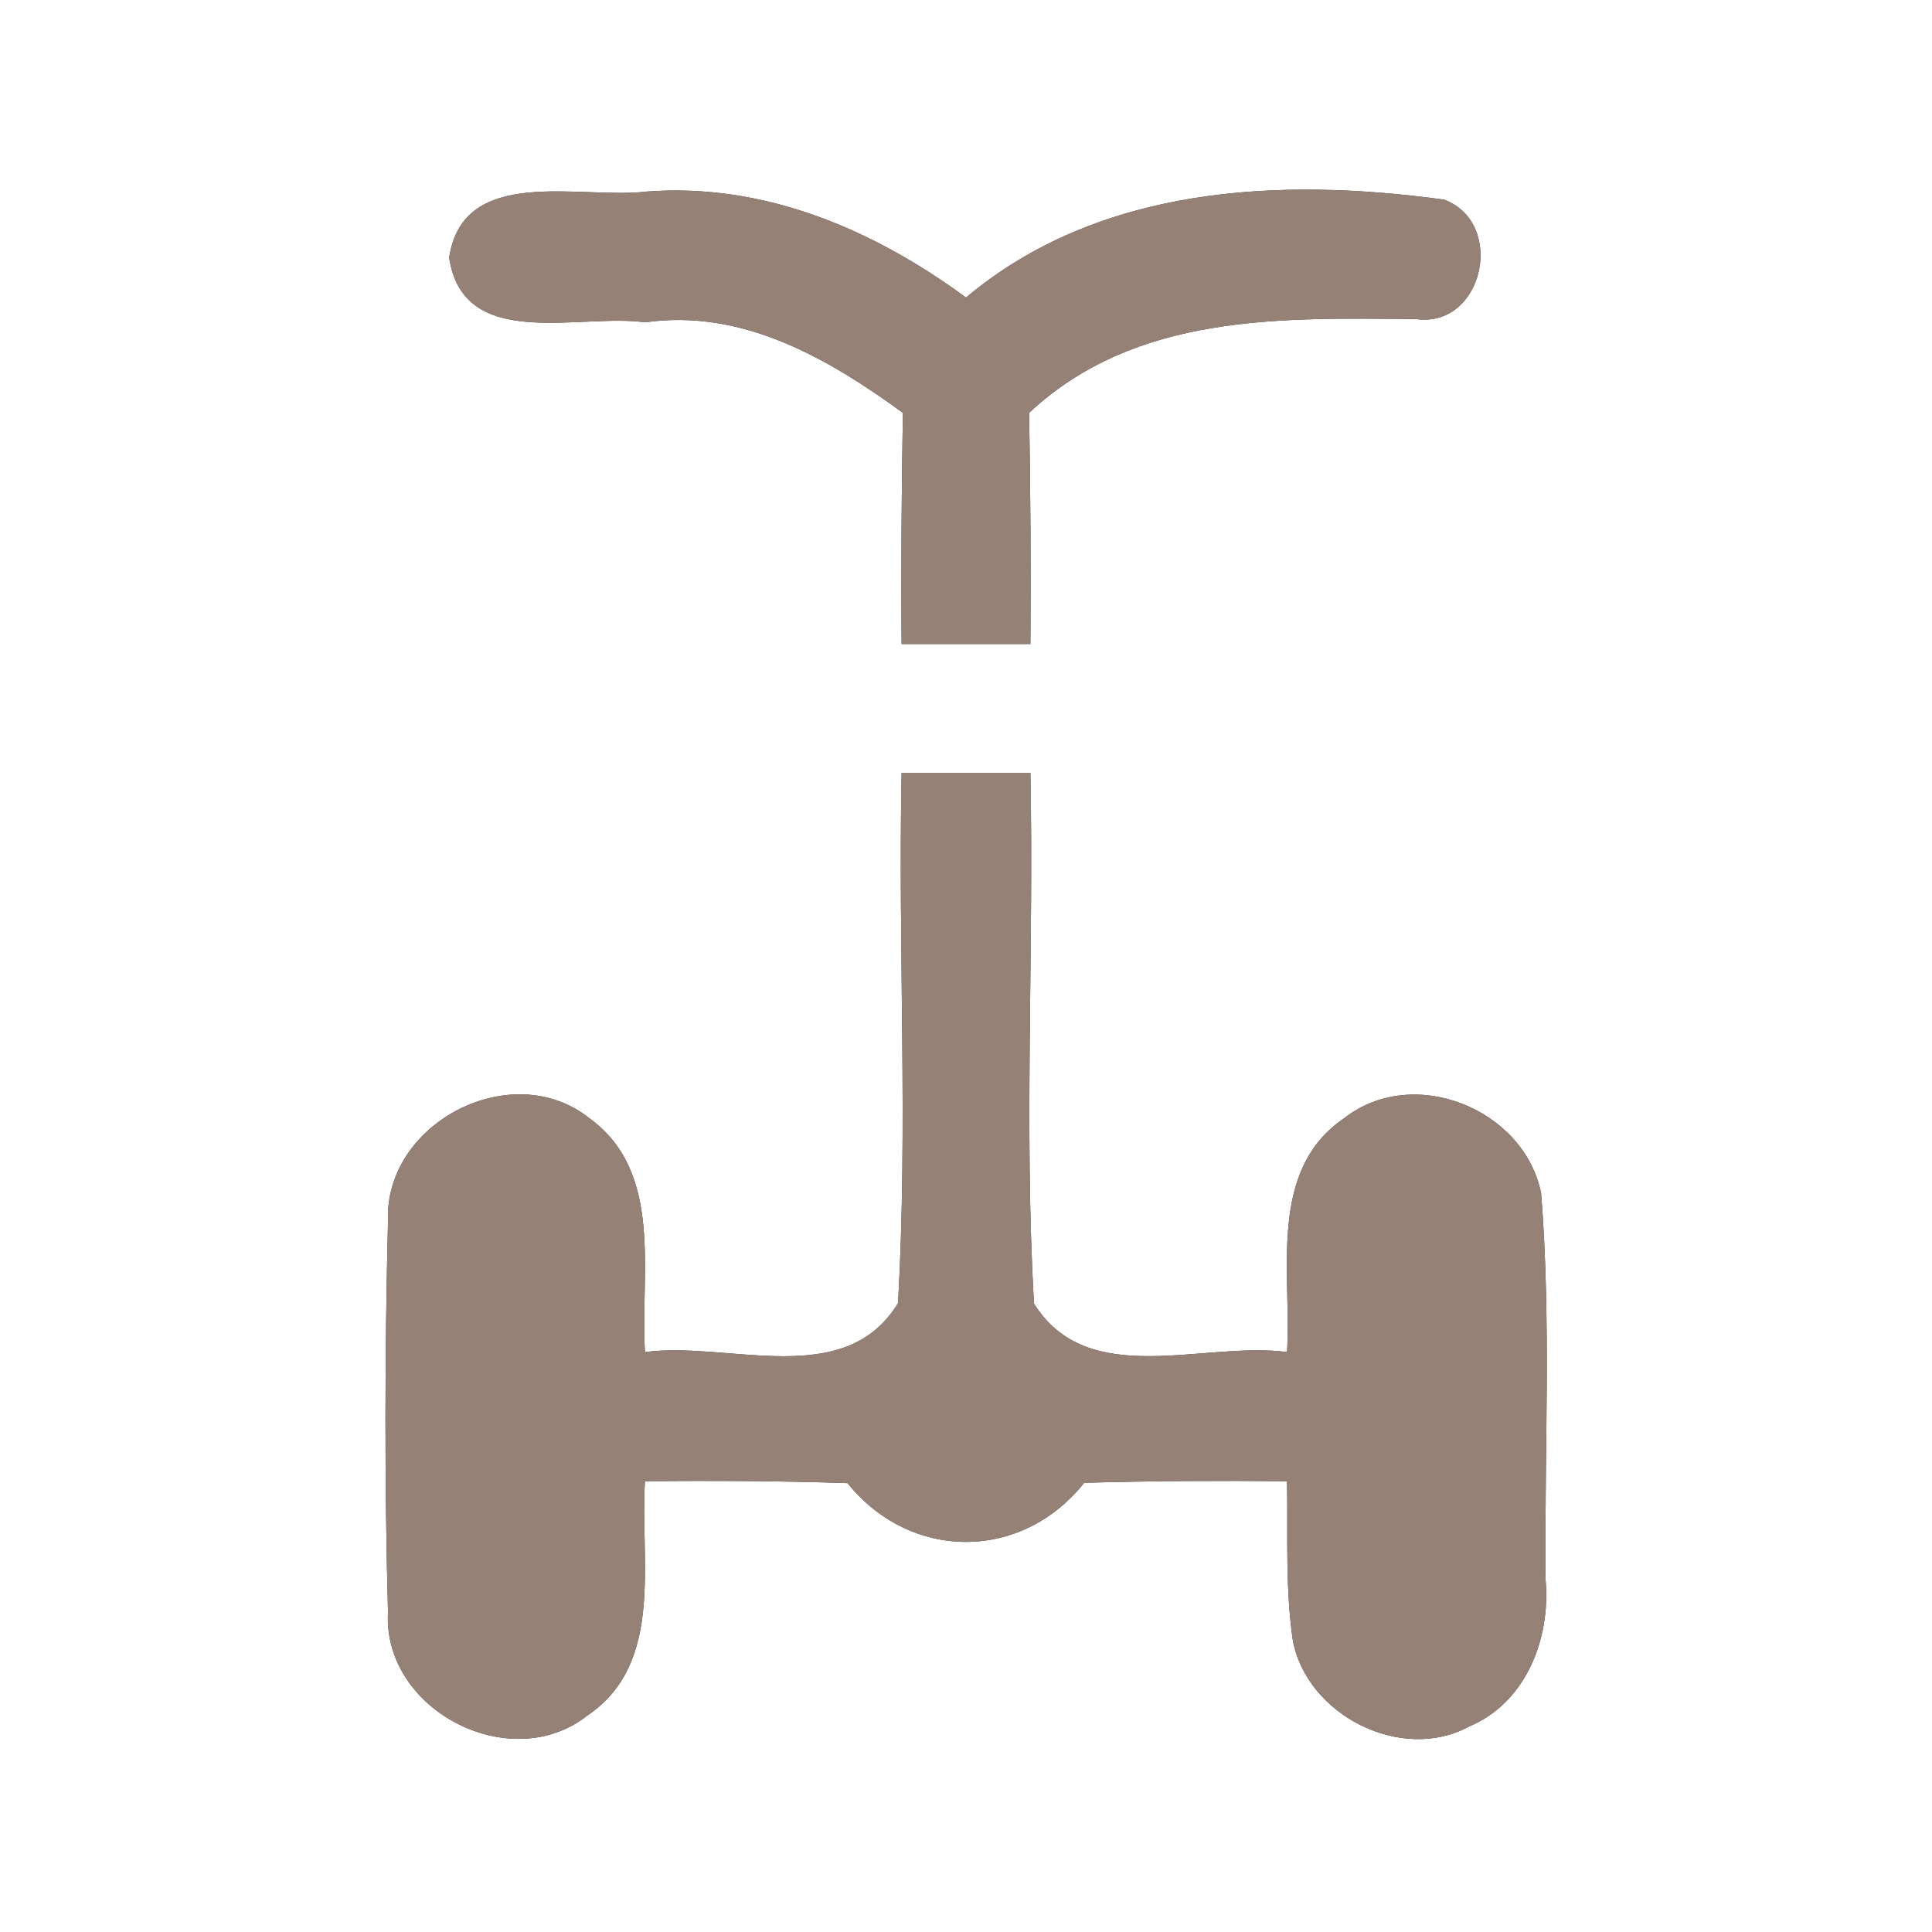 <?xml version="1.0" encoding="UTF-8" ?>
<!DOCTYPE svg PUBLIC "-//W3C//DTD SVG 1.1//EN" "http://www.w3.org/Graphics/SVG/1.1/DTD/svg11.dtd">
<svg width="60pt" height="60pt" viewBox="0 0 60 60" version="1.1" xmlns="http://www.w3.org/2000/svg">
<rect x="0" y="0" width="60" height="60" fill="#333333" stroke="none"/>
<g id="#ffffffff">
<path fill="#ffffff" opacity="1.00" d=" M 0.00 0.00 L 60.00 0.00 L 60.00 60.00 L 0.00 60.00 L 0.00 0.00 M 13.95 8.00 C 14.38 10.94 18.01 9.72 20.03 10.01 C 23.05 9.58 25.70 11.12 28.04 12.82 C 28.00 15.21 27.98 17.61 28.00 20.00 C 29.33 20.00 30.67 20.00 32.00 20.00 C 32.02 17.61 32.00 15.21 31.96 12.82 C 35.27 9.73 39.76 9.87 43.98 9.91 C 46.07 10.19 46.78 6.93 44.85 6.20 C 39.73 5.50 34.14 5.77 30.00 9.24 C 27.11 7.12 23.73 5.67 20.07 5.95 C 18.05 6.20 14.38 5.10 13.95 8.00 M 28.00 24.00 C 27.89 29.48 28.20 34.99 27.89 40.47 C 26.23 43.19 22.62 41.64 20.03 41.99 C 19.88 39.55 20.62 36.42 18.32 34.74 C 15.91 32.80 11.92 34.87 12.05 37.93 C 11.95 41.98 11.94 46.03 12.05 50.07 C 11.88 53.11 15.86 55.17 18.25 53.27 C 20.65 51.65 19.87 48.45 20.03 46.00 C 22.13 45.98 24.23 45.99 26.32 46.06 C 28.28 48.49 31.72 48.50 33.67 46.05 C 35.77 45.99 37.87 45.98 39.97 46.00 C 40.00 47.64 39.91 49.30 40.15 50.94 C 40.58 53.26 43.52 54.76 45.62 53.62 C 47.39 52.88 48.16 50.89 48.00 49.07 C 47.96 45.07 48.18 41.05 47.86 37.05 C 47.32 34.42 43.88 33.05 41.74 34.73 C 39.35 36.36 40.12 39.54 39.97 41.99 C 37.38 41.64 33.78 43.18 32.11 40.48 C 31.80 35.00 32.11 29.49 32.00 24.00 C 30.67 24.00 29.33 24.00 28.00 24.00 Z" />
</g>
<g id="#000000ff">
<path fill="#968176" opacity="1.00" d=" M 13.95 8.00 C 14.38 5.10 18.05 6.20 20.07 5.95 C 23.73 5.67 27.11 7.12 30.00 9.24 C 34.14 5.77 39.73 5.50 44.85 6.20 C 46.78 6.93 46.07 10.19 43.98 9.91 C 39.76 9.87 35.27 9.73 31.96 12.82 C 32.00 15.21 32.02 17.61 32.00 20.00 C 30.67 20.00 29.33 20.00 28.00 20.00 C 27.98 17.61 28.00 15.21 28.04 12.82 C 25.70 11.12 23.05 9.58 20.03 10.01 C 18.01 9.72 14.38 10.94 13.95 8.00 Z" />
<path fill="#968176" opacity="1.00" d=" M 28.00 24.00 C 29.33 24.00 30.67 24.00 32.00 24.00 C 32.11 29.49 31.80 35.00 32.11 40.48 C 33.78 43.18 37.38 41.64 39.97 41.99 C 40.12 39.54 39.35 36.36 41.74 34.73 C 43.88 33.05 47.32 34.42 47.86 37.05 C 48.18 41.05 47.96 45.07 48.00 49.07 C 48.16 50.89 47.39 52.88 45.62 53.62 C 43.52 54.76 40.58 53.26 40.15 50.94 C 39.91 49.30 40.00 47.64 39.97 46.00 C 37.87 45.98 35.77 45.99 33.67 46.05 C 31.72 48.50 28.28 48.49 26.32 46.06 C 24.23 45.99 22.13 45.98 20.03 46.00 C 19.87 48.45 20.65 51.65 18.25 53.27 C 15.86 55.17 11.88 53.11 12.05 50.07 C 11.94 46.03 11.95 41.98 12.05 37.93 C 11.92 34.87 15.91 32.80 18.32 34.74 C 20.62 36.42 19.88 39.55 20.03 41.99 C 22.62 41.64 26.23 43.19 27.89 40.47 C 28.20 34.99 27.89 29.48 28.00 24.00 Z" />
</g>
</svg>
